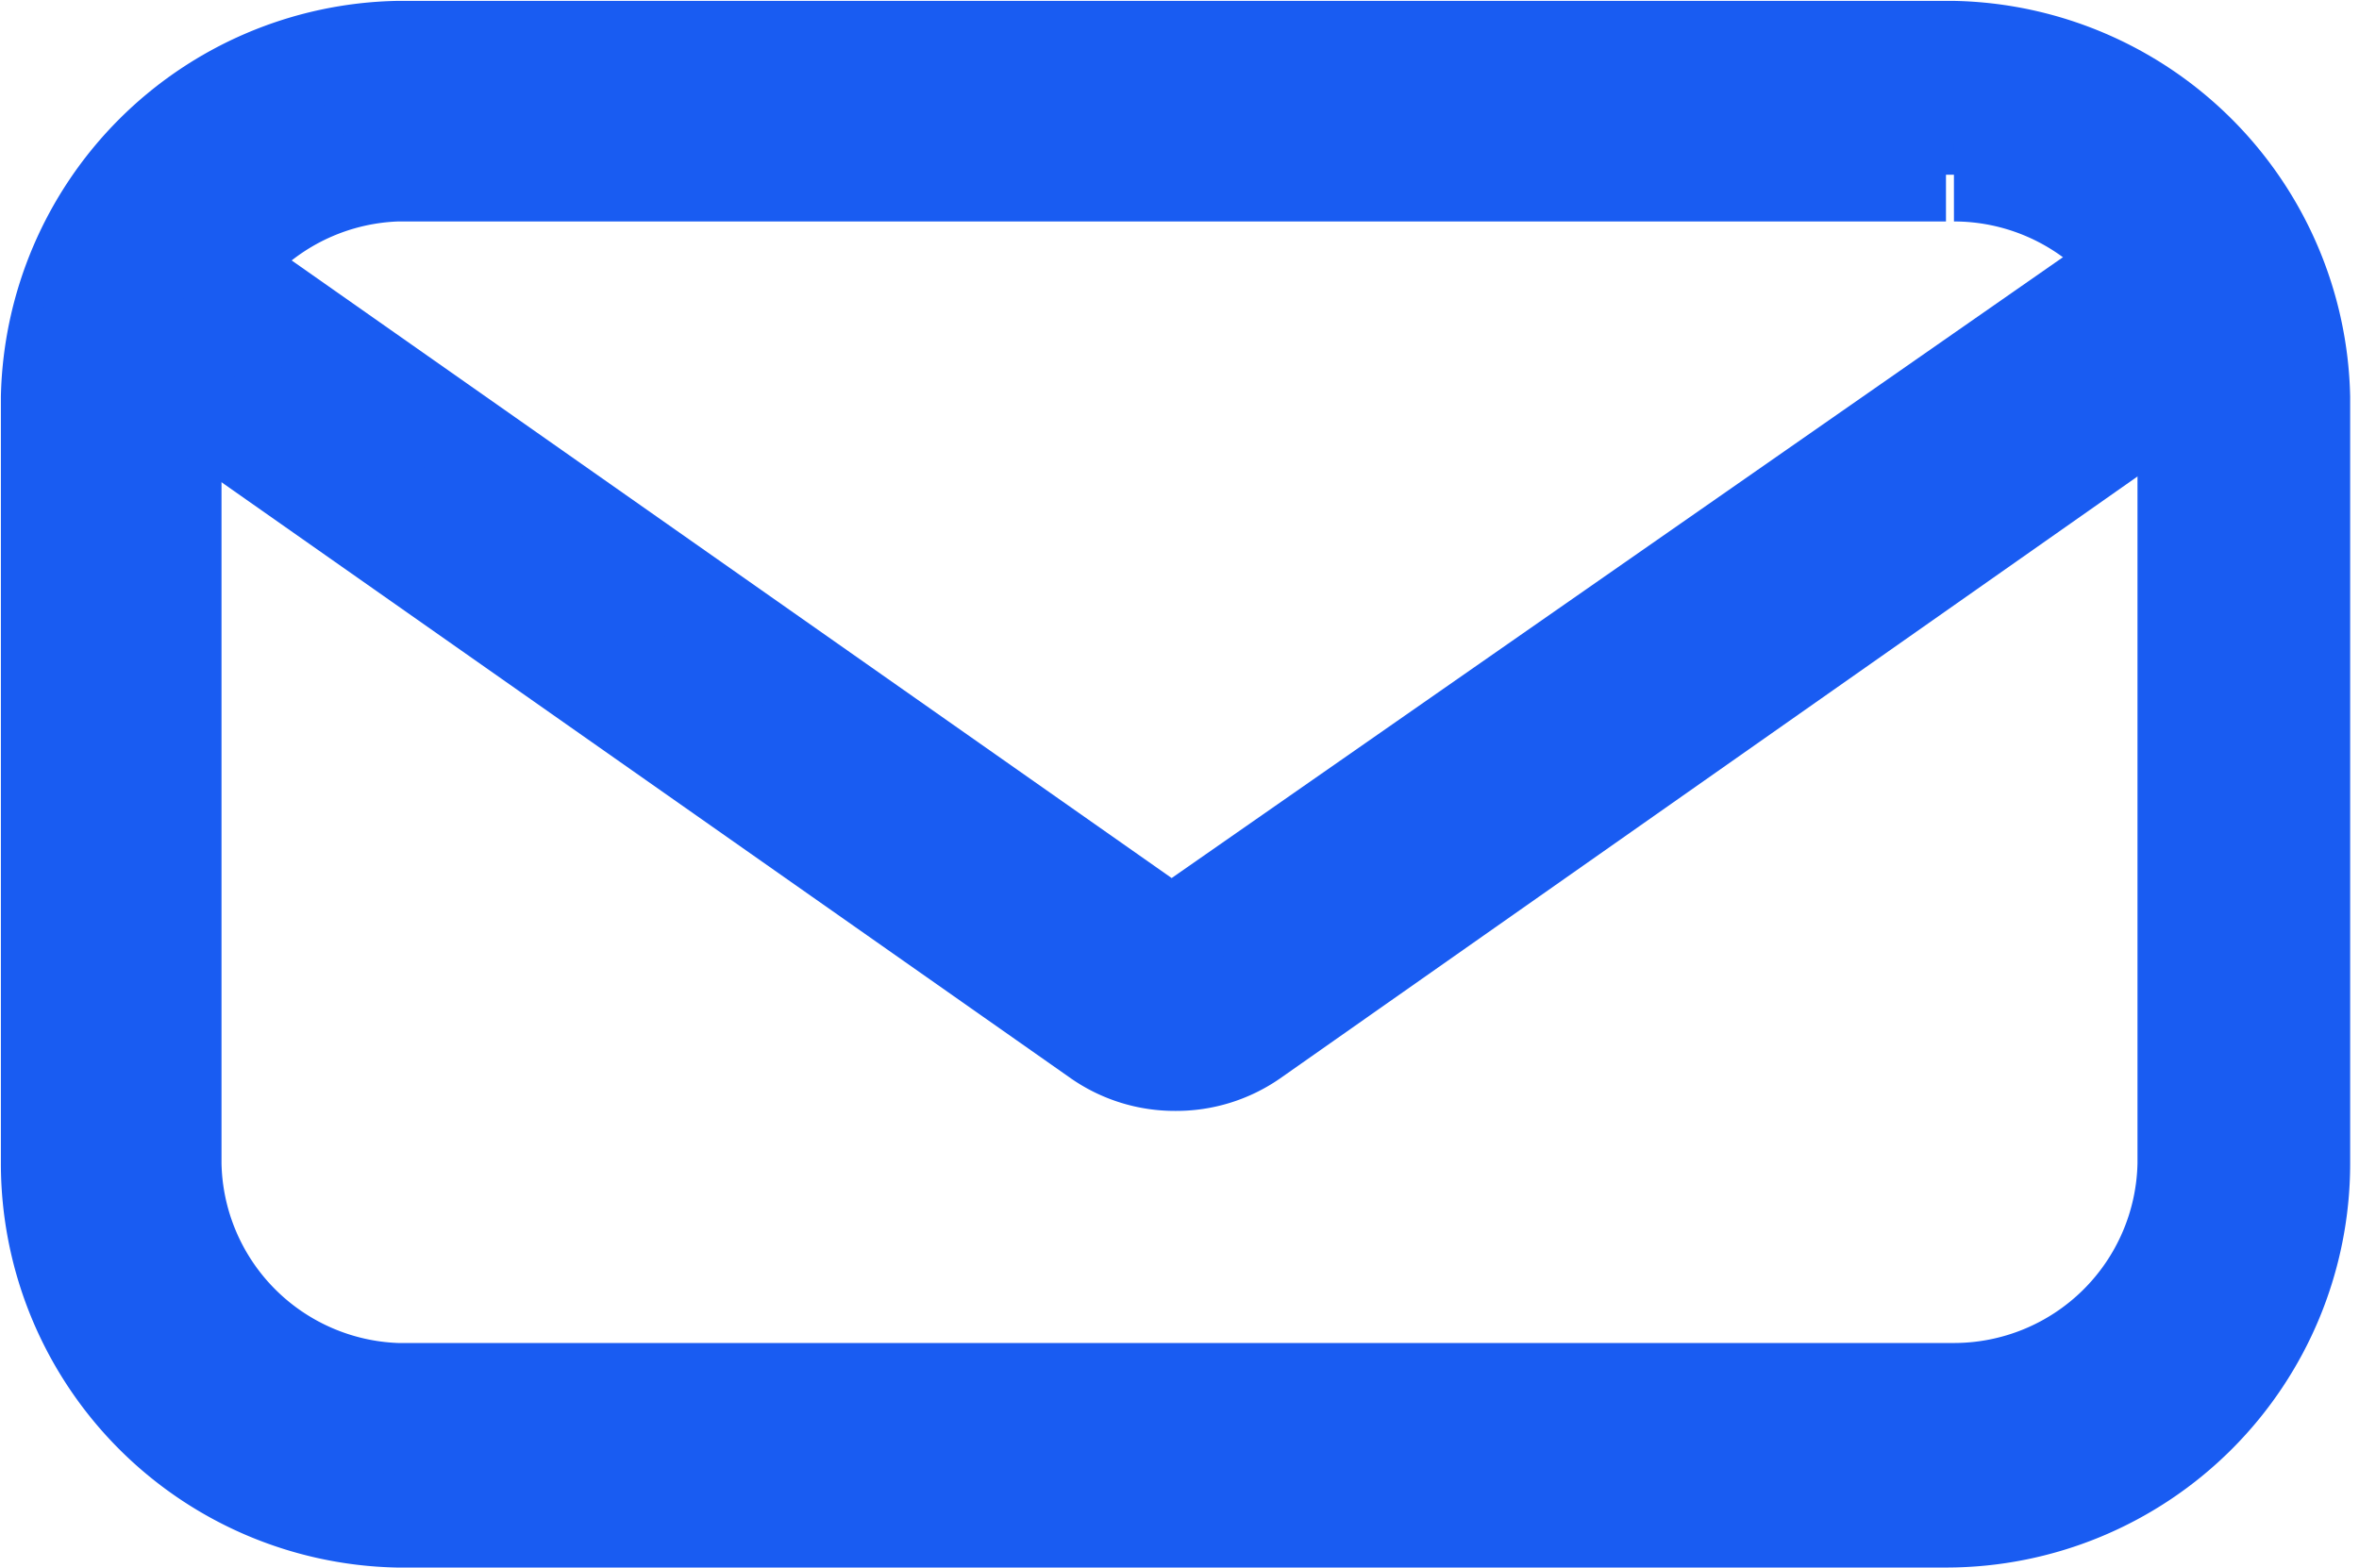 <svg xmlns="http://www.w3.org/2000/svg" viewBox="0 0 11.88 7.9"><title>svg-email</title><g id="Capa_2" data-name="Capa 2"><g id="Capa_1-2" data-name="Capa 1"><path d="M9.84.88A1.16,1.16,0,0,1,11,2V5.86A1.16,1.16,0,0,1,9.84,7H2A1.16,1.16,0,0,1,.88,5.86V2A1.16,1.16,0,0,1,2,.88h7.8m0-.64H2A1.8,1.8,0,0,0,.24,2V5.86A1.8,1.8,0,0,0,2,7.66h7.8a1.8,1.8,0,0,0,1.8-1.8V2A1.8,1.8,0,0,0,9.84.24Z" style="fill:#195cf2;stroke:#195cf2;stroke-miterlimit:10;stroke-width:0.471px"/><path d="M5.92,5.36a.68.68,0,0,1-.39-.12L.43,1.66.8,1.13,5.9,4.71h0l5.11-3.56.37.53L6.31,5.24A.68.68,0,0,1,5.92,5.36Z" style="fill:#195cf2;stroke:#195cf2;stroke-miterlimit:10;stroke-width:0.471px"/></g></g></svg>